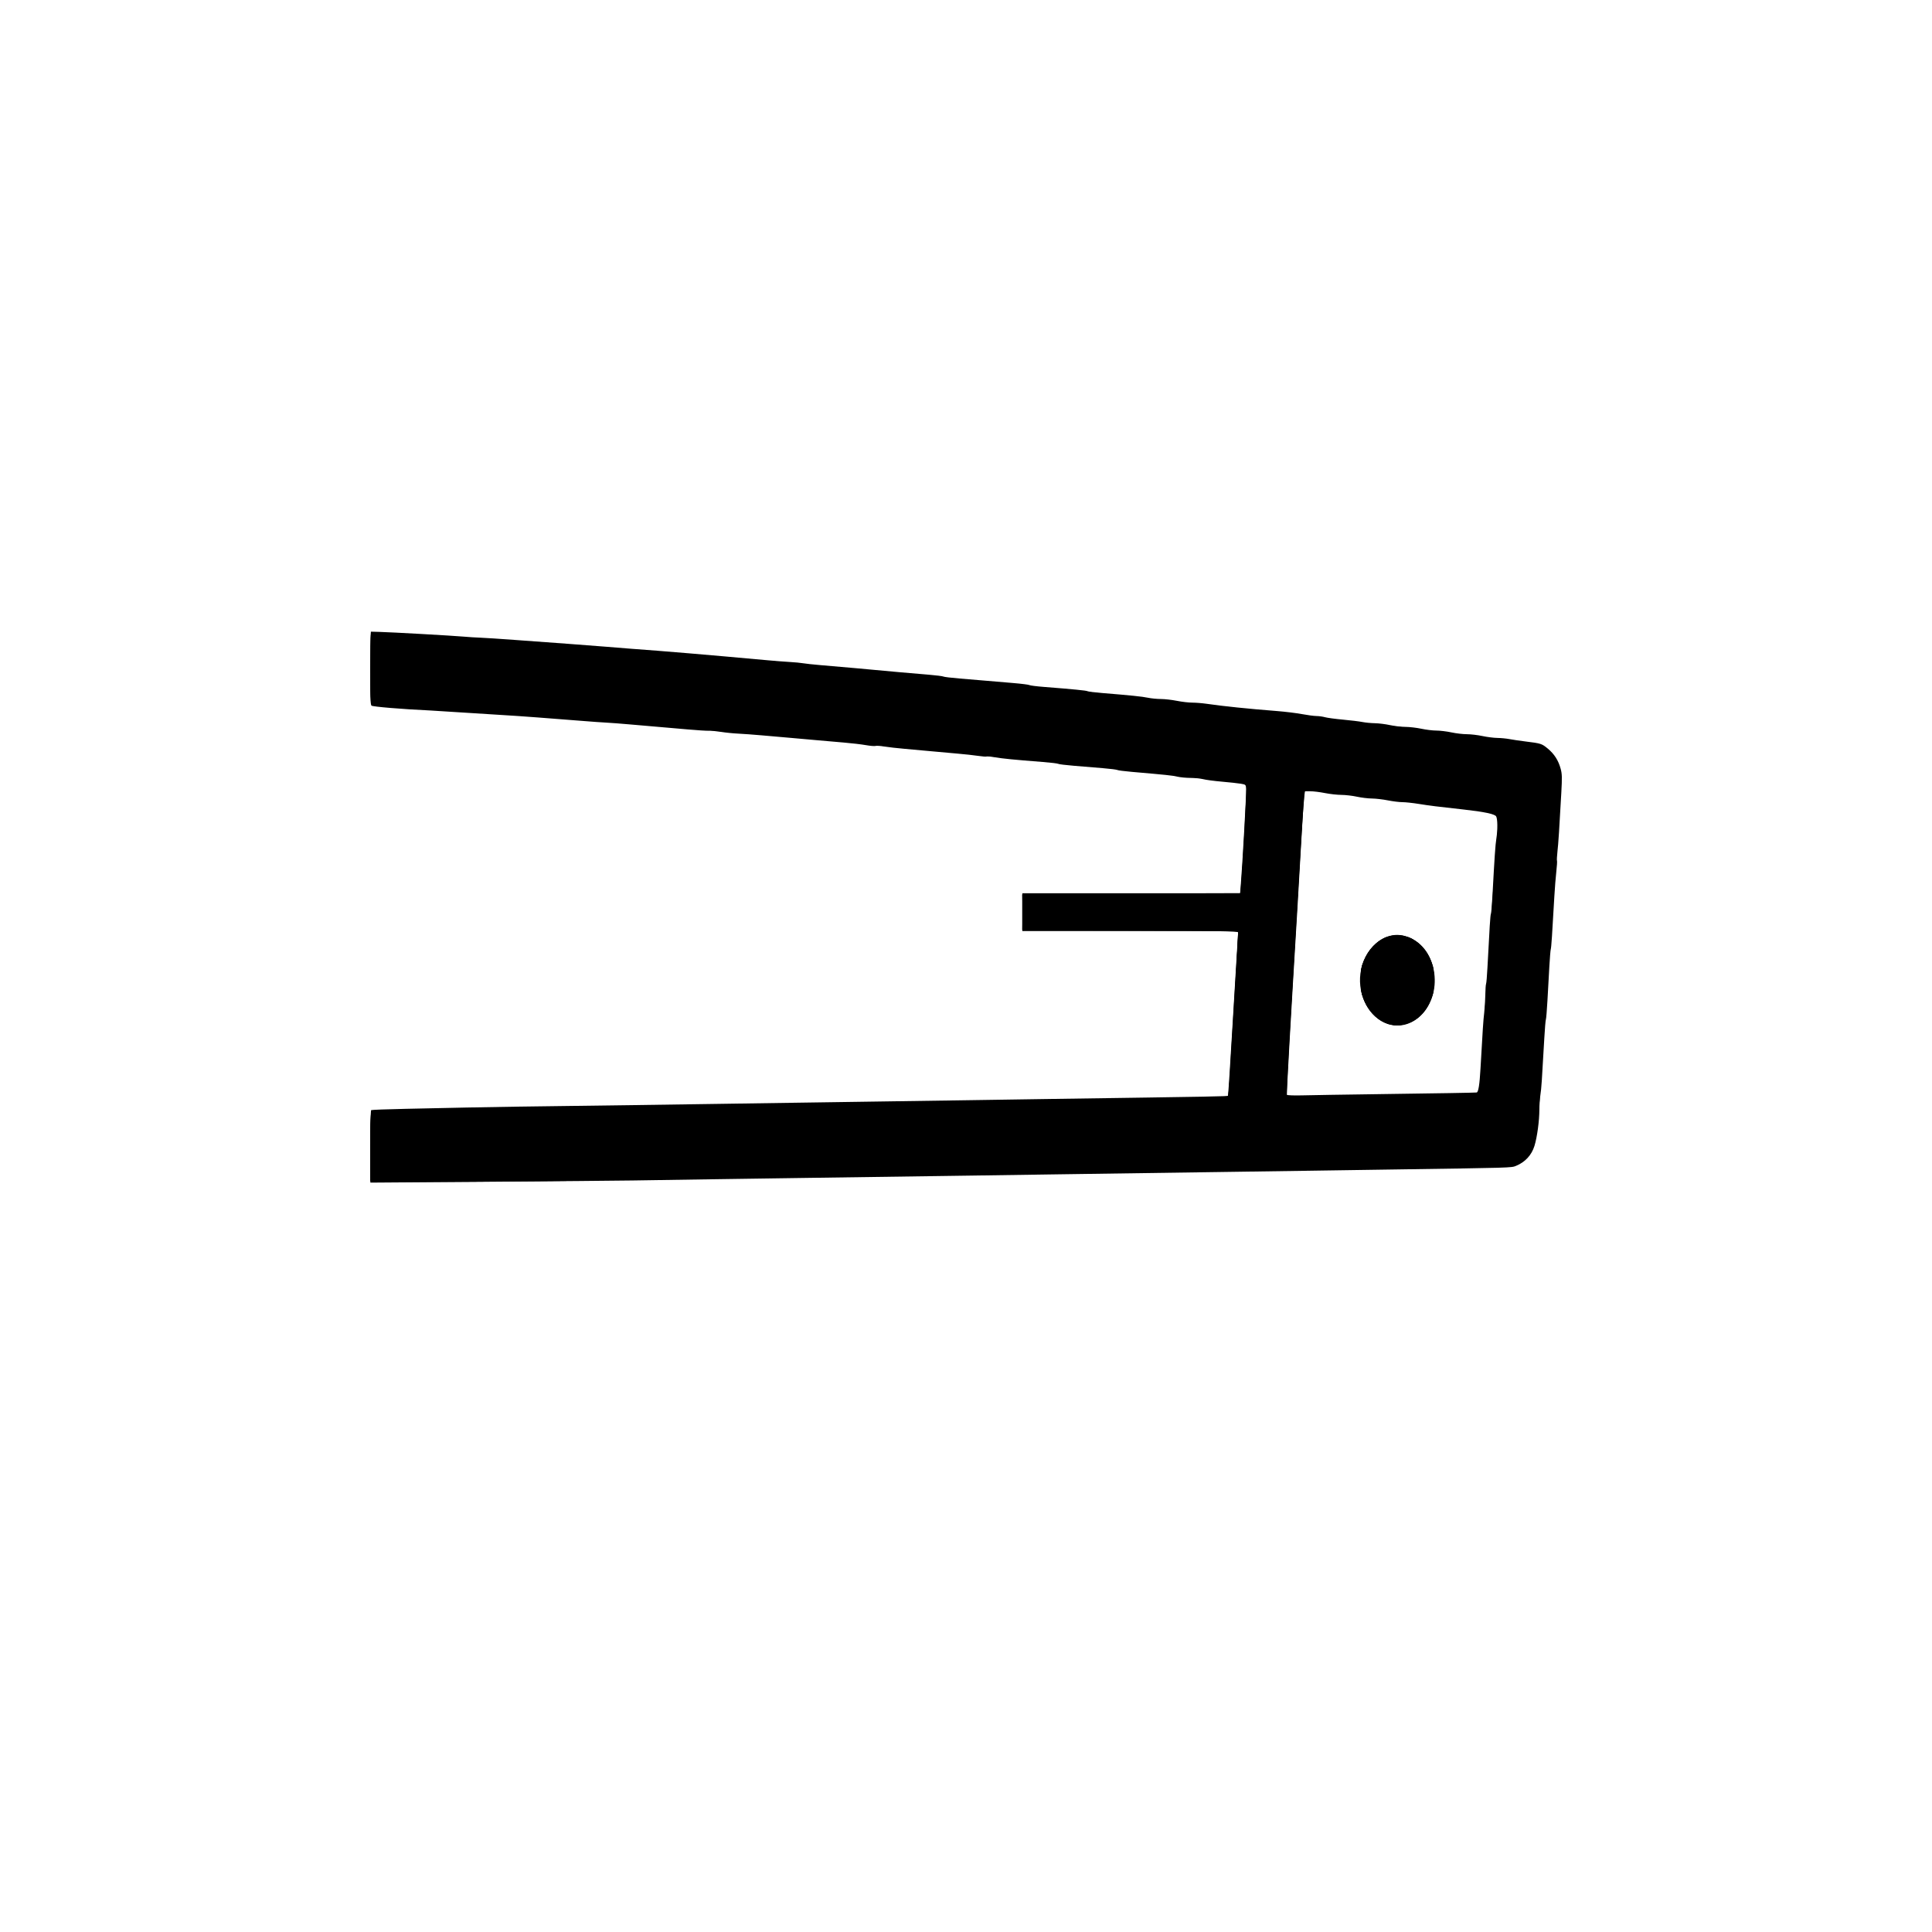 <?xml version="1.0" encoding="UTF-8" standalone="no"?>
<!-- Created with Inkscape (http://www.inkscape.org/) -->

<svg
   version="1.1"
   id="svg73"
   width="3464"
   height="3464"
   viewBox="0 0 3464 3464"
   sodipodi:docname="6000000.svg"
   inkscape:version="1.2.2 (732a01da63, 2022-12-09)"
   xmlns:inkscape="http://www.inkscape.org/namespaces/inkscape"
   xmlns:sodipodi="http://sodipodi.sourceforge.net/DTD/sodipodi-0.dtd"
   xmlns="http://www.w3.org/2000/svg"
   xmlns:svg="http://www.w3.org/2000/svg">
  <defs
     id="defs77" />
  <sodipodi:namedview
     id="namedview75"
     pagecolor="#ffffff"
     bordercolor="#000000"
     borderopacity="0.25"
     inkscape:showpageshadow="2"
     inkscape:pageopacity="0.0"
     inkscape:pagecheckerboard="0"
     inkscape:deskcolor="#d1d1d1"
     showgrid="false"
     inkscape:zoom="0.21911085"
     inkscape:cx="1729.7181"
     inkscape:cy="1732"
     inkscape:window-width="1920"
     inkscape:window-height="986"
     inkscape:window-x="-11"
     inkscape:window-y="-11"
     inkscape:window-maximized="1"
     inkscape:current-layer="g79" />
  <g
     inkscape:groupmode="layer"
     inkscape:label="Image"
     id="g79">
    <g
       id="g191"
       transform="matrix(1.793,0,0,2.177,-1568.268,-1774.974)"
       style="fill:#000000">
      <path
         style="fill:#000000;fill-opacity:1"
         d="m 1245,1759.712 c 0,-16.277 0.356,-29.814 0.791,-30.083 0.435,-0.269 15.848,-0.749 34.25,-1.067 18.402,-0.318 45.834,-0.802 60.959,-1.075 25.926,-0.469 50.985,-0.769 166.5,-1.996 26.4,-0.281 64.2,-0.729 84,-0.996 19.8,-0.268 56.25,-0.712 81,-0.989 59.325,-0.662 122.576,-1.424 167,-2.013 19.8,-0.262 54.9,-0.701 78,-0.975 180.118,-2.139 184.521,-2.205 185.108,-2.792 0.272,-0.272 2.469,-28.334 4.883,-62.36 2.414,-34.026 4.634,-64.453 4.934,-67.616 l 0.545,-5.75 H 2004.985 1897 v -15.5 -15.5 h 108.883 108.883 l 0.615,-6.25 c 1.623,-16.488 5.7,-76.226 5.427,-79.519 -0.303,-3.66 -0.403,-3.744 -5.309,-4.43 -2.75,-0.384 -11.36,-1.158 -19.133,-1.719 -7.773,-0.561 -16.098,-1.473 -18.5,-2.027 -2.402,-0.554 -8.018,-1.018 -12.48,-1.031 -4.462,-0.013 -10.537,-0.49 -13.5,-1.06 -5.029,-0.967 -10.103,-1.406 -45.432,-3.933 -7.45,-0.533 -13.964,-1.228 -14.477,-1.544 -0.512,-0.317 -7.129,-0.999 -14.705,-1.516 -7.575,-0.517 -20.446,-1.393 -28.602,-1.945 -8.156,-0.552 -15.264,-1.273 -15.795,-1.602 -0.532,-0.329 -7.359,-1.011 -15.172,-1.516 -30.065,-1.944 -40.47,-2.787 -47.962,-3.882 -4.267,-0.624 -8.096,-0.925 -8.51,-0.669 -0.414,0.256 -4.123,0.04 -8.242,-0.478 -4.12,-0.519 -13.565,-1.371 -20.99,-1.893 -7.425,-0.522 -19.125,-1.392 -26,-1.933 -6.875,-0.541 -18.8,-1.433 -26.5,-1.982 -7.7,-0.549 -17.041,-1.421 -20.759,-1.938 -3.717,-0.517 -7.583,-0.724 -8.592,-0.461 -1.008,0.264 -5.392,-0.041 -9.741,-0.677 -4.35,-0.636 -14.208,-1.587 -21.908,-2.114 -7.7,-0.527 -19.85,-1.4 -27,-1.94 -7.15,-0.54 -19.075,-1.412 -26.5,-1.938 -7.425,-0.526 -20.25,-1.449 -28.5,-2.051 -8.25,-0.602 -18.994,-1.249 -23.874,-1.438 -4.881,-0.189 -12.531,-0.827 -17,-1.419 -4.469,-0.592 -9.926,-1.01 -12.126,-0.928 -2.2,0.082 -11.65,-0.413 -21,-1.1 -9.35,-0.687 -22.4,-1.617 -29,-2.067 -6.6,-0.45 -19.425,-1.362 -28.5,-2.026 -9.075,-0.664 -19.875,-1.344 -24,-1.51 -4.125,-0.166 -14.7,-0.786 -23.5,-1.378 -26.978,-1.815 -68.641,-4.363 -75.5,-4.619 -3.575,-0.133 -20.675,-1.024 -38,-1.98 -17.325,-0.956 -34.875,-1.866 -39,-2.022 -27.881,-1.056 -58.054,-3.118 -58.966,-4.03 -0.717,-0.718 -0.978,-10.824 -0.799,-30.979 l 0.265,-29.914 8.5,0.192 c 12.458,0.281 72.942,3.077 84,3.883 5.225,0.381 12.875,0.78 17,0.887 4.125,0.107 20.1,0.967 35.5,1.91 15.4,0.943 38.8,2.352 52,3.13 13.2,0.779 30.75,1.889 39,2.467 8.25,0.578 18.6,1.266 23,1.527 34.114,2.027 78.987,5.143 136.5,9.477 7.975,0.601 18.55,1.279 23.5,1.507 4.95,0.228 10.8,0.686 13,1.02 2.2,0.333 10.075,1.036 17.5,1.561 34.41,2.435 40.382,2.87 53.5,3.893 17.051,1.331 34.17,2.578 53.785,3.919 8.132,0.556 15.213,1.275 15.735,1.598 0.522,0.323 7.819,1.052 16.215,1.621 8.396,0.569 20.44,1.4 26.765,1.847 6.325,0.447 18.369,1.287 26.765,1.866 8.396,0.58 15.735,1.344 16.308,1.698 0.574,0.354 7.204,1.041 14.735,1.525 28.766,1.85 42.427,2.957 43.319,3.508 0.509,0.315 7.101,0.989 14.649,1.499 29.076,1.964 39.935,2.885 45.724,3.88 3.3,0.567 9.15,1.042 13,1.054 3.85,0.013 11.05,0.689 16,1.502 4.95,0.813 11.902,1.48 15.448,1.482 3.546,0 10.072,0.439 14.5,0.972 16.675,2.004 41.381,4.102 70.052,5.949 8.25,0.531 19.5,1.665 25,2.519 5.5,0.854 12.025,1.566 14.5,1.583 2.475,0.017 6.353,0.458 8.618,0.981 2.265,0.523 10.365,1.421 18,1.996 7.635,0.575 16.357,1.453 19.382,1.952 3.025,0.498 8.65,0.948 12.5,0.999 3.85,0.051 10.6,0.743 15,1.538 4.4,0.795 11.375,1.462 15.5,1.482 4.125,0.02 11.325,0.71 16,1.534 4.675,0.824 11.425,1.498 15,1.5 3.575,0 10.325,0.676 15,1.5 4.675,0.824 11.65,1.498 15.5,1.5 3.85,0 10.825,0.676 15.5,1.5 4.675,0.824 11.425,1.531 15,1.572 3.575,0.041 8.975,0.468 12,0.949 3.025,0.481 10.225,1.357 16,1.946 15.661,1.597 16.354,1.778 22.369,5.861 6.537,4.437 10.702,9.815 12.934,16.702 1.382,4.264 1.473,7.034 0.64,19.471 -2.042,30.489 -2.935,41.73 -3.853,48.46 -0.522,3.828 -0.74,7.299 -0.484,7.713 0.256,0.414 -0.046,4.482 -0.672,9.04 -0.625,4.558 -1.507,13.688 -1.959,20.288 -2.134,31.158 -3.031,42.118 -3.562,43.5 -0.317,0.825 -0.973,7.35 -1.458,14.5 -0.485,7.15 -1.332,19.653 -1.882,27.785 -0.55,8.132 -1.262,15.209 -1.582,15.727 -0.32,0.518 -1.012,7.252 -1.537,14.965 -2.461,36.12 -2.941,41.877 -3.914,46.91 -0.573,2.963 -1.049,8.588 -1.059,12.5 -0.022,9.148 -2.242,22.588 -4.901,29.679 -2.844,7.582 -9.269,13.324 -18.367,16.413 -4.813,1.634 -2.715,1.583 -126.215,3.05 -24.75,0.294 -60.525,0.732 -79.5,0.973 -18.975,0.241 -54.975,0.667 -80,0.947 -25.025,0.28 -64.625,0.746 -88,1.035 -23.375,0.289 -63.425,0.76 -89,1.047 -25.575,0.286 -61.8,0.722 -80.5,0.967 -33.985,0.447 -97.524,1.182 -171,1.978 -21.45,0.233 -61.95,0.713 -90,1.067 -28.05,0.354 -63.6,0.802 -79,0.995 -15.4,0.193 -80.763,0.67 -145.25,1.06 l -117.25,0.709 z m 1008,-43.252 c 59.278,-0.65 96.733,-1.169 98.275,-1.363 1.737,-0.218 2.935,-6.33 3.844,-19.597 2.289,-33.425 2.769,-39.38 3.707,-46 0.546,-3.85 1.052,-10.561 1.125,-14.913 0.073,-4.352 0.406,-8.355 0.739,-8.895 0.334,-0.54 0.962,-6.654 1.396,-13.587 2.063,-32.974 2.865,-43.217 3.46,-44.179 0.354,-0.574 1.043,-7.204 1.53,-14.735 2.048,-31.667 2.899,-41.985 3.884,-47.078 1.414,-7.316 1.312,-16.362 -0.209,-18.438 -1.399,-1.91 -12.202,-3.787 -32.25,-5.604 -26.616,-2.411 -34.475,-3.219 -45,-4.625 -6.05,-0.808 -13.475,-1.466 -16.5,-1.462 -3.025,0 -9.55,-0.658 -14.5,-1.471 -4.95,-0.813 -12.15,-1.502 -16,-1.531 -3.85,-0.029 -10.6,-0.703 -15,-1.498 -4.4,-0.795 -11.375,-1.462 -15.5,-1.483 -4.125,-0.02 -11.55,-0.703 -16.5,-1.516 -4.95,-0.813 -11.555,-1.48 -14.678,-1.482 h -5.678 l -0.577,5.25 c -0.318,2.888 -1.702,21.675 -3.076,41.75 -1.374,20.075 -2.962,42.8 -3.53,50.5 -6.422,87.132 -10.861,151.852 -10.461,152.5 0.271,0.439 7.357,0.646 15.746,0.461 8.389,-0.185 42.479,-0.635 75.754,-1 z m 9,-57.888 c -17.84,-4.951 -29.823,-23.344 -26.951,-41.366 3.295,-20.669 23.288,-35.13 43.201,-31.248 16.383,3.194 28.091,15.01 30.656,30.939 4.296,26.674 -20.756,48.932 -46.906,41.675 z"
         id="path205" />
      <path
         style="fill:#000000;fill-opacity:1"
         d="m 1245.75,1788.426 c -0.997,-1.008 -0.941,-55.578 0.059,-57.15 1.151,-1.812 39.655,-2.582 238.191,-4.763 54.49,-0.599 109.119,-1.265 165,-2.012 20.075,-0.268 58.775,-0.72 86,-1.002 27.225,-0.283 65.7,-0.735 85.5,-1.005 19.8,-0.27 54.9,-0.711 78,-0.98 23.1,-0.269 61.575,-0.732 85.5,-1.028 23.925,-0.296 60.317,-0.731 80.871,-0.966 20.554,-0.235 37.592,-0.649 37.862,-0.919 0.498,-0.498 0.931,-6.112 6.254,-81.1 1.64,-23.1 3.259,-45.038 3.598,-48.75 l 0.617,-6.75 h -108.128 -108.127 l 0.276,-15.25 0.276,-15.25 108.689,-0.254 108.689,-0.255 0.532,-4.245 c 1.766,-14.095 6.349,-84.379 5.554,-85.177 -1.155,-1.16 -9.879,-2.354 -25.465,-3.485 -6.6,-0.479 -17.175,-1.39 -23.5,-2.025 -6.325,-0.635 -16.45,-1.579 -22.5,-2.099 -6.05,-0.52 -15.725,-1.424 -21.5,-2.008 -5.775,-0.585 -16.521,-1.476 -23.881,-1.982 -7.36,-0.505 -14.225,-1.186 -15.256,-1.514 -1.031,-0.327 -7.61,-0.997 -14.619,-1.487 -36.138,-2.53 -41.693,-2.977 -43.291,-3.484 -0.954,-0.303 -8.421,-1.021 -16.594,-1.596 -47.292,-3.326 -66.617,-4.859 -68.452,-5.429 -0.876,-0.272 -8.076,-0.959 -16,-1.526 -24.679,-1.767 -39.958,-2.895 -52.406,-3.868 -6.6,-0.516 -18.975,-1.425 -27.5,-2.019 -8.525,-0.595 -16.238,-1.313 -17.141,-1.596 -0.903,-0.283 -8.328,-0.967 -16.5,-1.52 -8.172,-0.552 -20.934,-1.455 -28.359,-2.006 -7.425,-0.551 -18.9,-1.401 -25.5,-1.889 -6.6,-0.488 -20.1,-1.351 -30,-1.917 -9.9,-0.566 -23.85,-1.491 -31,-2.055 -7.15,-0.564 -16.6,-1.277 -21,-1.583 -10.898,-0.759 -33.183,-2.324 -49.5,-3.475 -7.425,-0.524 -24.525,-1.63 -38,-2.457 -13.475,-0.828 -32.15,-1.993 -41.5,-2.591 -9.35,-0.597 -20.15,-1.23 -24,-1.406 -3.85,-0.176 -19.15,-1.056 -34,-1.956 -28.909,-1.752 -86.327,-4.88 -124.273,-6.77 -22.274,-1.109 -23.295,-1.249 -23.781,-3.242 -0.279,-1.145 -0.381,-14.683 -0.227,-30.083 l 0.281,-28 10.5,0.159 c 15.497,0.234 96.292,4.049 112.5,5.311 7.7,0.6 22.55,1.545 33,2.101 24.801,1.319 62.892,3.607 83,4.986 8.8,0.604 19.375,1.253 23.5,1.443 4.125,0.19 14.7,0.848 23.5,1.461 8.8,0.613 22.075,1.538 29.5,2.055 13.762,0.958 29.722,2.092 56.5,4.015 8.25,0.592 18.825,1.24 23.5,1.44 4.675,0.2 12.1,0.802 16.5,1.339 4.4,0.537 10.7,1.03 14,1.096 3.3,0.066 9.54,0.558 13.867,1.093 4.327,0.535 8.16,0.792 8.518,0.571 0.358,-0.221 4.243,0.025 8.633,0.547 4.39,0.522 14.282,1.404 21.982,1.958 18.337,1.321 37.027,2.704 52.5,3.885 6.875,0.525 18.8,1.385 26.5,1.911 7.7,0.526 15.125,1.223 16.5,1.548 1.375,0.325 9.025,1.062 17,1.639 7.975,0.577 19.9,1.454 26.5,1.951 6.6,0.496 18.653,1.356 26.785,1.909 8.132,0.554 15.169,1.244 15.638,1.533 0.775,0.479 10.279,1.275 41.577,3.482 10.087,0.711 15.34,1.207 43.5,4.107 5.225,0.538 11.975,0.983 15,0.988 3.025,0.01 10,0.662 15.5,1.459 5.5,0.797 12.888,1.463 16.418,1.481 3.53,0.017 9.155,0.482 12.5,1.032 6.039,0.994 19.353,2.162 45.933,4.032 7.618,0.536 14.273,1.235 14.789,1.554 0.516,0.319 7.108,0.993 14.649,1.498 7.541,0.505 20.236,1.352 28.211,1.883 7.975,0.53 17.425,1.45 21,2.042 3.575,0.593 10.775,1.474 16,1.958 9.583,0.888 22.132,2.159 40.5,4.102 5.5,0.582 14.725,1.437 20.5,1.901 15.062,1.21 31.681,2.878 45.5,4.568 6.6,0.807 14.7,1.477 18,1.489 3.3,0.012 7.933,0.468 10.295,1.013 2.362,0.545 10.462,1.446 18,2.003 7.538,0.557 15.955,1.423 18.705,1.925 2.75,0.502 7.475,0.934 10.5,0.961 3.025,0.026 10.45,0.704 16.5,1.507 6.05,0.802 14.48,1.878 18.733,2.391 6.329,0.762 8.782,1.611 13.509,4.671 6.195,4.011 11.133,10.385 13.172,17.002 0.96,3.114 0.986,7.543 0.119,20 -0.612,8.8 -1.512,21.85 -2,29 -0.488,7.15 -1.154,14.8 -1.48,17 -0.645,4.346 -2.185,21.994 -3.577,41 -0.483,6.6 -1.344,18.3 -1.912,26 -0.568,7.7 -1.488,16.7 -2.043,20 -0.556,3.3 -1.013,8.454 -1.016,11.454 -0.01,5.212 -0.673,13.436 -3.108,38.296 -1.139,11.633 -2.392,26.851 -3.847,46.75 -2.477,33.877 -4.707,51.999 -7.229,58.767 -3.035,8.144 -10.317,14.72 -19.264,17.398 -3.447,1.032 -23.421,1.492 -100.558,2.319 -29.425,0.315 -68.575,0.78 -87,1.033 -18.425,0.253 -54.875,0.69 -81,0.971 -26.125,0.281 -63.025,0.732 -82,1.001 -18.975,0.269 -56.55,0.723 -83.5,1.009 -26.95,0.286 -68.35,0.756 -92,1.044 -23.65,0.288 -58.525,0.713 -77.5,0.944 -18.975,0.231 -59.925,0.687 -91,1.013 -31.075,0.326 -69.325,0.777 -85,1.001 -15.675,0.224 -53.925,0.693 -85,1.042 -31.075,0.349 -62.575,0.83 -70,1.069 -26.463,0.851 -208.514,1.561 -209.25,0.816 z m 983.25,-70.958 c 86.783,-0.826 122.08,-1.399 123.05,-1.999 1.688,-1.043 2.999,-8.375 4.053,-22.666 0.58,-7.867 1.425,-19.253 1.878,-25.303 0.453,-6.05 1.337,-18.163 1.965,-26.918 0.628,-8.755 1.381,-16.304 1.673,-16.776 0.292,-0.472 0.948,-7.034 1.458,-14.582 0.51,-7.548 1.335,-18.899 1.833,-25.224 0.498,-6.325 1.421,-18.25 2.052,-26.5 0.63,-8.25 1.568,-17.7 2.084,-21 0.516,-3.3 0.941,-8.848 0.945,-12.33 0,-3.482 0.717,-11.78 1.583,-18.441 1.618,-12.436 1.363,-17.706 -0.948,-19.624 -1.718,-1.426 -17.613,-3.402 -61.127,-7.598 -23.462,-2.262 -35.433,-3.513 -48.5,-5.067 -6.875,-0.818 -14.801,-1.476 -17.613,-1.464 -2.812,0.013 -7.537,-0.443 -10.5,-1.013 -2.963,-0.57 -11.236,-1.446 -18.387,-1.947 -7.15,-0.501 -17.627,-1.461 -23.282,-2.132 -7.88,-0.935 -10.557,-0.946 -11.458,-0.045 -0.766,0.766 -2.47,19.23 -4.884,52.917 -2.04,28.458 -6.048,84.244 -8.908,123.968 -2.86,39.725 -4.919,72.956 -4.577,73.847 0.513,1.337 1.629,1.516 6.366,1.021 3.159,-0.33 30.719,-0.837 61.244,-1.128 z m 34,-58.778 c -11.427,-3.307 -20.143,-10.492 -24.812,-20.454 -2.356,-5.027 -2.688,-6.971 -2.688,-15.736 2e-4,-8.926 0.301,-10.612 2.798,-15.699 7.188,-14.639 24.201,-23.659 39.346,-20.859 17.956,3.319 30.14,16.621 31.146,34.004 1.249,21.572 -13.341,38.184 -34.791,39.613 -3.728,0.248 -8.419,-0.122 -11,-0.869 z"
         id="path203" />
      <path
         style="fill:#000000;fill-opacity:1"
         d="m 1245.014,1761.841 c 0.01,-14.488 0.272,-27.305 0.589,-28.484 0.538,-2.005 1.392,-2.183 13.236,-2.752 19.862,-0.954 114.454,-2.32 283.161,-4.09 27.775,-0.291 65.8,-0.75 84.5,-1.019 18.7,-0.269 55.6,-0.72 82,-1.002 26.4,-0.282 64.65,-0.732 85,-1 20.35,-0.269 56.35,-0.728 80,-1.02 23.65,-0.293 58.525,-0.727 77.5,-0.965 18.975,-0.238 59.7,-0.692 90.5,-1.009 30.8,-0.317 57.238,-0.82 58.751,-1.118 1.776,-0.35 2.909,-1.312 3.198,-2.713 0.395,-1.917 9.595,-130.265 9.564,-133.416 -0.01,-0.985 -22.58,-1.299 -107.762,-1.5 l -107.75,-0.255 -0.277,-14.75 -0.277,-14.75 h 109.008 109.008 l 0.446,-2.25 c 0.722,-3.638 5.973,-75.643 6.035,-82.75 l 0.057,-6.5 -8,-1.201 c -4.4,-0.66 -13.85,-1.65 -21,-2.199 -7.15,-0.549 -17.95,-1.493 -24,-2.098 -6.05,-0.605 -15.95,-1.514 -22,-2.021 -6.05,-0.507 -15.95,-1.422 -22,-2.034 -6.05,-0.612 -16.625,-1.492 -23.5,-1.955 -6.875,-0.463 -13.175,-1.099 -14,-1.412 -0.825,-0.314 -8.25,-1.055 -16.5,-1.649 -31.486,-2.264 -38.523,-2.817 -56,-4.401 -20.32,-1.841 -35.448,-3.059 -56.362,-4.537 -7.899,-0.558 -14.718,-1.235 -15.153,-1.503 -0.435,-0.269 -7.922,-0.965 -16.638,-1.548 -8.716,-0.583 -21.247,-1.484 -27.848,-2.003 -6.6,-0.519 -17.85,-1.386 -25,-1.928 -7.15,-0.541 -18.625,-1.412 -25.5,-1.935 -6.875,-0.523 -19.27,-1.408 -27.545,-1.966 -8.275,-0.558 -15.7,-1.246 -16.5,-1.527 -0.8,-0.281 -6.18,-0.743 -11.955,-1.026 -5.775,-0.283 -16.8,-0.985 -24.5,-1.561 -7.7,-0.576 -20.3,-1.485 -28,-2.022 -7.7,-0.537 -20.3,-1.436 -28,-1.999 -13.405,-0.98 -27.715,-1.99 -56,-3.955 -7.15,-0.496 -24.475,-1.634 -38.5,-2.528 -14.025,-0.894 -31.35,-2.039 -38.5,-2.546 -7.15,-0.507 -24.475,-1.599 -38.5,-2.428 -14.025,-0.829 -36.75,-2.172 -50.5,-2.984 -13.75,-0.812 -47.5,-2.657 -75,-4.099 -70.209,-3.682 -67.919,-3.522 -68.735,-4.793 -0.82,-1.276 -1.059,-54.714 -0.255,-56.812 0.497,-1.298 11.93,-0.987 61.489,1.674 4.675,0.251 26.5,1.397 48.5,2.546 45.139,2.358 81.34,4.439 102,5.863 7.7,0.531 25.7,1.692 40,2.58 14.3,0.888 31.625,2.018 38.5,2.511 6.875,0.492 23.75,1.599 37.5,2.459 24.193,1.513 34.809,2.25 65.5,4.544 7.975,0.596 20.575,1.513 28,2.037 7.425,0.524 19.125,1.383 26,1.91 6.875,0.526 19.186,1.412 27.359,1.968 8.172,0.556 15.597,1.244 16.5,1.528 0.903,0.284 8.391,0.996 16.641,1.582 8.25,0.585 20.625,1.491 27.5,2.012 16.241,1.231 34.845,2.596 53.362,3.916 8.174,0.583 15.218,1.279 15.653,1.548 0.435,0.269 7.922,0.979 16.638,1.579 37.489,2.58 65.128,4.865 71.847,5.938 3.3,0.527 8.925,0.965 12.5,0.974 3.575,0.01 9.2,0.448 12.5,0.978 5.837,0.936 18.986,2.076 46.381,4.021 7.36,0.522 14.225,1.218 15.256,1.545 1.031,0.327 7.61,1 14.619,1.496 24.169,1.708 38.764,2.983 45.435,3.97 3.68,0.545 9.305,0.994 12.5,0.998 3.195,0 8.733,0.487 12.308,1.073 6.222,1.02 14.976,1.745 47,3.893 7.975,0.535 17.2,1.452 20.5,2.039 3.3,0.587 10.725,1.49 16.5,2.007 5.775,0.517 17.475,1.619 26,2.448 8.525,0.829 22.25,2.159 30.5,2.955 8.25,0.796 19.725,1.922 25.5,2.502 5.775,0.58 17.475,1.737 26,2.57 8.525,0.834 19.775,2.001 25,2.595 5.225,0.594 14.675,1.48 21,1.969 6.325,0.489 14.2,1.349 17.5,1.909 3.3,0.56 8.025,1.019 10.5,1.019 4.699,0 25.661,2.412 34.799,4.003 10.896,1.898 19.783,9.737 23.251,20.508 1.448,4.499 1.382,16.413 -0.168,30 -0.565,4.95 -1.424,14.4 -1.909,21 -0.485,6.6 -1.315,17.85 -1.844,25 -0.932,12.596 -2.142,25.798 -4.171,45.5 -0.538,5.225 -0.977,12.2 -0.976,15.5 0,3.3 -0.449,8.781 -1.001,12.18 -0.552,3.399 -1.47,12.399 -2.042,20 -2.239,29.782 -2.814,37.304 -3.842,50.32 -0.587,7.425 -1.335,15.046 -1.663,16.937 -0.564,3.252 -1.061,9.505 -3.387,42.563 -1.567,22.264 -4.535,32.964 -10.706,38.591 -8.022,7.314 -13.678,8.708 -35.842,8.834 -9.35,0.053 -33.65,0.309 -54,0.57 -78.007,0.998 -120.642,1.514 -166.5,2.015 -26.125,0.286 -65.5,0.751 -87.5,1.033 -76.963,0.988 -110.392,1.39 -160.5,1.93 -27.775,0.299 -67.15,0.764 -87.5,1.033 -20.35,0.269 -57.7,0.719 -83,1.002 -25.3,0.282 -64.9,0.724 -88,0.981 -70.805,0.788 -134.906,1.659 -158,2.148 -12.1,0.256 -70.263,0.709 -129.25,1.006 l -107.25,0.54 0.014,-26.341 z M 2296.5,1717.44 c 42.724,-0.46 55.295,-0.878 56.322,-1.874 1.81,-1.755 3.929,-19.54 6.201,-52.066 1.844,-26.393 3.06,-41.111 3.519,-42.594 0.271,-0.876 0.967,-8.076 1.545,-16 1.884,-25.794 2.719,-36.118 4.405,-54.406 1.798,-19.51 3.182,-37.23 4.142,-53.056 0.491,-8.095 0.325,-10.341 -0.854,-11.52 -1.487,-1.487 -13.635,-3.176 -45.781,-6.364 -8.525,-0.846 -20,-2.007 -25.5,-2.581 -5.5,-0.574 -14.5,-1.477 -20,-2.008 -5.5,-0.531 -14.008,-1.463 -18.907,-2.073 -4.899,-0.61 -13.674,-1.471 -19.5,-1.914 -15.054,-1.145 -33.255,-2.852 -42.645,-4 -4.428,-0.541 -10.821,-0.984 -14.205,-0.984 h -6.153 l -0.554,3.25 c -0.522,3.062 -1.789,20.141 -6.512,87.75 -1.095,15.675 -4.024,56.388 -6.508,90.473 -2.484,34.085 -4.517,64.152 -4.517,66.815 v 4.843 l 40.25,-0.549 c 22.137,-0.302 65,-0.816 95.25,-1.141 z m -33,-58.849 c -11.027,-2.732 -20.189,-10.145 -25.16,-20.353 -2.485,-5.104 -2.795,-6.843 -2.808,-15.738 -0.013,-9.001 0.266,-10.549 2.793,-15.5 4.993,-9.783 14.07,-17.49 23.54,-19.988 6.949,-1.833 17.043,-1.393 23.504,1.024 7.489,2.802 16.291,10.937 20.161,18.636 2.65,5.271 2.932,6.784 2.95,15.828 0.018,8.878 -0.285,10.62 -2.696,15.53 -5.5,11.198 -14.625,18.359 -26.583,20.861 -6.468,1.353 -9.242,1.3 -15.701,-0.3 z"
         id="path201" />
      <path
         style="fill:#000000;fill-opacity:1"
         d="m 1245,1763.125 c 0,-26.833 0.362,-30.815 2.869,-31.533 0.897,-0.257 16.931,-0.726 35.631,-1.042 92.448,-1.564 94.721,-1.594 231,-3.06 24.75,-0.266 61.65,-0.709 82,-0.984 20.35,-0.275 58.6,-0.733 85,-1.018 54.315,-0.586 105.234,-1.205 161.5,-1.964 21.175,-0.285 58.075,-0.743 82,-1.016 23.925,-0.273 64.2,-0.779 89.5,-1.124 25.3,-0.345 54.325,-0.726 64.5,-0.847 24.298,-0.289 23.779,-0.24 24.372,-2.287 0.946,-3.264 9.912,-134.066 9.299,-135.663 -0.551,-1.435 -10.865,-1.587 -108.14,-1.587 H 1897 v -14.496 -14.496 l 109.25,-0.254 109.25,-0.254 3.177,-40.5 c 3.648,-46.505 3.826,-50.922 2.073,-51.413 -2.487,-0.696 -21.506,-2.805 -32.75,-3.632 -6.325,-0.465 -19.15,-1.56 -28.5,-2.433 -9.35,-0.873 -22.44,-2.014 -29.089,-2.536 -6.649,-0.522 -15.199,-1.398 -19,-1.948 -3.801,-0.549 -9.641,-1.008 -12.978,-1.019 -3.337,-0.011 -8.511,-0.437 -11.5,-0.948 -2.989,-0.51 -10.822,-1.221 -17.407,-1.579 -6.585,-0.358 -12.307,-0.857 -12.715,-1.109 -0.408,-0.252 -7.395,-0.922 -15.527,-1.489 -39.723,-2.771 -55.699,-4.107 -70.837,-5.927 -4.428,-0.532 -10.504,-0.963 -13.5,-0.958 -2.997,0.01 -9.723,-0.438 -14.948,-0.986 -12.903,-1.352 -31.925,-3.026 -47,-4.136 -13.094,-0.964 -31.271,-2.336 -51.5,-3.887 -21.945,-1.683 -39.849,-3.027 -54,-4.054 -7.7,-0.559 -19.85,-1.44 -27,-1.958 -7.15,-0.518 -19.3,-1.413 -27,-1.989 -7.7,-0.575 -20.3,-1.487 -28,-2.026 -7.7,-0.539 -20.075,-1.411 -27.5,-1.936 -37.525,-2.657 -46.06,-3.236 -52.5,-3.562 -3.85,-0.195 -13.75,-0.816 -22,-1.38 -28.276,-1.933 -48.005,-3.193 -55.5,-3.546 -4.125,-0.194 -19.425,-1.079 -34,-1.966 -42.257,-2.572 -79.844,-4.74 -88.5,-5.103 -4.4,-0.185 -21.725,-1.114 -38.5,-2.065 -16.775,-0.951 -32.825,-1.653 -35.666,-1.559 -8.561,0.282 -8.337,1.083 -8.319,-29.677 0.01,-14.673 0.346,-27.181 0.75,-27.795 0.538,-0.817 11.595,-0.581 41.235,0.879 22.275,1.097 43.875,2.125 48,2.283 14.874,0.571 140.403,8.016 176,10.437 7.425,0.505 24.75,1.624 38.5,2.487 28.148,1.766 51.762,3.42 93.5,6.548 7.425,0.556 19.8,1.472 27.5,2.035 35.411,2.589 37.502,2.744 79.5,5.888 7.425,0.556 14.899,1.255 16.608,1.553 1.709,0.298 9.584,1.004 17.5,1.569 7.916,0.565 20.242,1.472 27.392,2.017 7.15,0.545 18.4,1.403 25,1.906 6.6,0.503 18.75,1.389 27,1.969 8.25,0.58 15.645,1.294 16.433,1.588 0.788,0.294 7.763,0.986 15.5,1.539 29.97,2.142 37.452,2.736 48.567,3.854 6.325,0.637 16.45,1.569 22.5,2.071 6.05,0.503 16.4,1.443 23,2.089 6.6,0.646 16.725,1.505 22.5,1.908 14.027,0.979 33.773,2.83 43,4.032 4.125,0.537 10.2,0.982 13.5,0.989 3.3,0.01 10.5,0.665 16,1.462 5.5,0.797 12.7,1.466 16,1.488 3.3,0.022 8.809,0.495 12.242,1.052 6.567,1.066 22.582,2.374 48.005,3.921 8.386,0.51 15.677,1.194 16.202,1.519 1.044,0.646 24.266,3.042 44.051,4.547 6.875,0.523 13.598,1.213 14.941,1.535 2.652,0.635 27.379,3.006 46.559,4.464 6.6,0.502 13.35,1.18 15,1.506 1.65,0.326 9.75,1.22 18,1.986 26.55,2.465 36.76,3.524 48.5,5.029 6.325,0.811 13.691,1.472 16.37,1.47 2.679,0 11.454,0.941 19.5,2.096 17.178,2.466 23.973,5.344 28.873,12.229 5.509,7.739 6.398,12.439 5.34,28.209 -0.915,13.63 -2.122,27.254 -4.116,46.461 -0.543,5.225 -0.991,12.2 -0.997,15.5 -0.01,3.3 -0.473,9.15 -1.04,13 -0.961,6.533 -1.699,14.989 -3.93,45 -2.534,34.086 -3.059,40.132 -3.982,45.82 -0.552,3.399 -1.002,8.88 -1.001,12.18 0,3.3 -0.442,10.275 -0.984,15.5 -2.568,24.728 -3.646,37.314 -5.912,69.011 -0.998,13.959 -3.06,25.064 -5.53,29.779 -1.797,3.431 -7.192,8.535 -11.091,10.494 -6.523,3.277 -11.575,3.662 -55,4.196 -24.2,0.297 -60.65,0.756 -81,1.02 -65.794,0.853 -117.955,1.479 -167,2.004 -26.4,0.282 -63.525,0.735 -82.5,1.006 -18.975,0.271 -54.975,0.715 -80,0.988 -25.025,0.273 -63.725,0.717 -86,0.987 -41.204,0.5 -100.738,1.177 -179,2.035 -23.925,0.262 -59.475,0.693 -79,0.957 -19.525,0.264 -59.575,0.739 -89,1.054 -29.425,0.316 -58.45,0.997 -64.5,1.513 -6.05,0.516 -50.712,0.943 -99.25,0.947 l -88.25,0.01 v -24.875 z m 1015.5,-44.663 c 73.165,-0.779 91.191,-1.153 92.424,-1.915 1.895,-1.171 3.107,-8.082 4.106,-23.418 0.551,-8.454 1.213,-15.713 1.471,-16.131 0.426,-0.69 1.294,-11.34 3.461,-42.497 0.969,-13.922 2.788,-33.647 4.058,-44 0.54,-4.4 0.977,-10.475 0.971,-13.5 -0.01,-3.025 0.43,-9.775 0.968,-15 1.514,-14.69 3.216,-33.439 4.085,-45 2.447,-32.538 2.438,-29.518 0.094,-31.861 -1.511,-1.511 -3.386,-2.14 -6.389,-2.144 -2.337,0 -6.95,-0.46 -10.25,-1.015 -3.3,-0.555 -11.55,-1.445 -18.333,-1.978 -6.783,-0.532 -16.008,-1.419 -20.5,-1.969 -8.6,-1.054 -20.992,-2.326 -44.167,-4.532 -13.405,-1.276 -23.081,-2.257 -45,-4.565 -9.014,-0.949 -14.81,-1.459 -40.696,-3.582 -7.524,-0.617 -7.708,-0.578 -8.236,1.758 -0.297,1.314 -4.364,56.389 -9.038,122.389 -4.674,66 -8.697,121.43 -8.94,123.177 -0.243,1.748 -0.198,4.107 0.099,5.243 0.529,2.024 0.966,2.057 21.675,1.607 11.624,-0.252 46.785,-0.732 78.135,-1.066 z m 5.371,-59.479 c -11.584,-1.957 -22.501,-10.406 -27.472,-21.26 -2.46,-5.372 -2.85,-7.452 -2.851,-15.222 0,-8.093 0.322,-9.666 3.208,-15.607 3.65,-7.513 9.491,-13.413 17.404,-17.581 4.872,-2.566 6.261,-2.813 15.84,-2.813 9.624,0 10.982,0.244 16.278,2.926 7.131,3.611 14.005,10.807 17.537,18.356 2.33,4.981 2.668,6.943 2.62,15.218 -0.05,8.592 -0.35,10.073 -3.14,15.5 -5.847,11.374 -15.407,18.501 -27.433,20.453 -3.499,0.568 -6.587,0.983 -6.862,0.922 -0.275,-0.061 -2.583,-0.462 -5.129,-0.892 z"
         id="path199" />
      <path
         style="fill:#000000;fill-opacity:1"
         d="m 1245.667,1787.333 c -0.844,-0.844 -0.862,-42.062 -0.022,-49.059 0.427,-3.557 1.143,-5.382 2.241,-5.714 0.887,-0.268 12.864,-0.725 26.614,-1.014 74.014,-1.556 74.882,-1.568 216,-3.051 28.6,-0.301 67.75,-0.755 87,-1.01 48.14,-0.638 107.631,-1.354 167,-2.01 27.5,-0.304 63.05,-0.746 79,-0.981 30.061,-0.445 83.182,-1.107 161.5,-2.014 107.226,-1.242 116.404,-1.455 117.651,-2.738 1.166,-1.2 11.57,-136.236 10.632,-137.992 -0.22,-0.412 -48.974,-0.75 -108.342,-0.75 h -107.941 v -14.5 -14.5 h 109.031 c 86.322,0 109.124,-0.26 109.475,-1.25 0.244,-0.688 1.371,-13.85 2.503,-29.25 1.132,-15.4 2.681,-34.933 3.44,-43.407 0.797,-8.886 1.026,-16.342 0.541,-17.617 -0.741,-1.948 -1.769,-2.275 -8.666,-2.753 -4.304,-0.299 -12.775,-1.055 -18.825,-1.681 -6.05,-0.626 -15.95,-1.553 -22,-2.061 -6.05,-0.507 -15.725,-1.412 -21.5,-2.01 -5.775,-0.598 -16.35,-1.492 -23.5,-1.987 -7.15,-0.495 -15.7,-1.366 -19,-1.936 -3.3,-0.57 -8.475,-1.035 -11.5,-1.033 -3.025,0 -9.775,-0.436 -15,-0.974 -30.529,-3.144 -34.148,-3.45 -70.5,-5.969 -7.15,-0.495 -14.35,-1.17 -16,-1.499 -1.65,-0.329 -9.3,-1.069 -17,-1.644 -7.7,-0.575 -19.625,-1.477 -26.5,-2.005 -6.875,-0.527 -18.125,-1.369 -25,-1.871 -22.697,-1.656 -38.443,-2.988 -42.5,-3.595 -2.2,-0.329 -10.3,-1.036 -18,-1.571 -7.7,-0.535 -19.4,-1.387 -26,-1.895 -6.6,-0.508 -18.525,-1.404 -26.5,-1.992 -19.595,-1.445 -38.94,-2.878 -54,-4.001 -39.153,-2.919 -96.772,-6.899 -108,-7.459 -6.125,-0.306 -24.212,-1.549 -51.5,-3.54 -19.793,-1.444 -85.06,-5.327 -142,-8.449 -44.748,-2.453 -45.46,-2.493 -54.5,-3.025 -4.675,-0.275 -19.525,-1.017 -33,-1.648 -13.475,-0.631 -24.725,-1.349 -25,-1.595 -0.678,-0.607 -0.641,-54.972 0.038,-55.653 0.964,-0.966 137.095,5.733 192.462,9.471 8.8,0.594 19.15,1.228 23,1.408 6.591,0.308 17.734,1.037 54.5,3.563 8.525,0.586 18.65,1.221 22.5,1.413 3.85,0.191 14.425,0.865 23.5,1.498 9.075,0.633 22.35,1.551 29.5,2.041 7.15,0.49 19.525,1.377 27.5,1.972 7.975,0.595 20.125,1.497 27,2.004 6.875,0.507 19.025,1.407 27,2 7.975,0.593 20.125,1.493 27,2 29.825,2.201 42.237,3.125 53.5,3.98 6.6,0.501 18.3,1.381 26,1.954 7.7,0.574 15.125,1.281 16.5,1.572 1.375,0.291 9.025,0.993 17,1.56 7.975,0.567 19.9,1.439 26.5,1.938 6.6,0.499 18.54,1.354 26.532,1.899 7.993,0.545 15.193,1.238 16,1.539 1.331,0.496 9.425,1.162 42.468,3.491 10.087,0.711 15.34,1.207 43.5,4.107 5.225,0.538 12.251,0.974 15.614,0.969 3.362,-0.01 8.537,0.456 11.5,1.026 2.963,0.57 11.236,1.46 18.387,1.98 32.062,2.329 39.91,3.008 45.758,3.957 3.433,0.557 9.167,1.024 12.742,1.038 3.575,0.014 10.775,0.684 16,1.49 5.225,0.805 12.2,1.476 15.5,1.49 3.3,0.014 8.7,0.457 12,0.984 5.845,0.934 21.048,2.197 48.5,4.031 7.425,0.496 15.072,1.373 16.993,1.949 1.921,0.576 6.421,1.05 10,1.053 3.579,0 10.967,0.678 16.419,1.5 5.452,0.822 11.977,1.484 14.5,1.471 2.523,-0.013 10.212,0.647 17.087,1.465 18.145,2.16 31.817,3.519 46,4.571 6.875,0.51 14.924,1.391 17.887,1.957 2.963,0.566 8.138,1.032 11.5,1.036 3.362,0 10.525,0.671 15.917,1.484 5.392,0.813 14.167,1.744 19.5,2.069 5.333,0.325 11.994,1.026 14.803,1.557 2.808,0.531 10.908,1.389 18,1.906 17.059,1.243 30.328,3.413 35.877,5.868 5.92,2.619 11.04,8.298 13.595,15.082 1.856,4.929 1.996,6.813 1.407,19 -0.36,7.441 -1.069,16.307 -1.576,19.702 -0.955,6.396 -1.698,15.651 -5.85,72.826 -0.599,8.25 -1.338,15.79 -1.643,16.756 -0.524,1.661 -1.11,9.046 -3.374,42.529 -0.531,7.857 -1.206,14.674 -1.5,15.149 -0.499,0.807 -1.29,10.543 -3.478,42.764 -0.493,7.259 -1.148,14.009 -1.457,15 -0.546,1.753 -1.815,17.374 -3.559,43.801 -1.332,20.183 -4.618,27.936 -14.526,34.27 -7.597,4.857 -1.127,4.52 -109.021,5.678 -33,0.354 -72.6,0.83 -88,1.058 -15.4,0.228 -49.15,0.657 -75,0.954 -25.85,0.297 -66.35,0.774 -90,1.061 -23.65,0.287 -62.35,0.74 -86,1.008 -23.65,0.268 -59.875,0.701 -80.5,0.963 -82.978,1.055 -123.159,1.514 -179.5,2.048 -32.45,0.308 -70.7,0.74 -85,0.961 -14.3,0.221 -49.175,0.66 -77.5,0.976 -77.143,0.861 -97.453,1.366 -100.43,2.497 -3.02,1.148 -178.764,1.5 -179.904,0.36 z M 2232.5,1719.472 c 103.704,-0.976 119.795,-1.338 121.189,-2.732 1.855,-1.855 3.296,-10.398 4.342,-25.74 0.506,-7.425 1.633,-21.15 2.504,-30.5 0.871,-9.35 1.98,-22.4 2.464,-29 2.089,-28.459 3.009,-39.155 3.572,-41.5 0.33,-1.375 1.03,-8.8 1.557,-16.5 2.328,-34.047 3.195,-44.397 5.905,-70.5 1.454,-13.997 1.313,-15.745 -1.487,-18.546 -2.04,-2.04 -3.433,-2.455 -8.25,-2.458 -3.188,0 -9.845,-0.669 -14.796,-1.482 -4.95,-0.813 -11.7,-1.488 -15,-1.5 -3.3,-0.012 -10.05,-0.687 -15,-1.5 -4.95,-0.813 -11.7,-1.496 -15,-1.516 -3.3,-0.021 -8.925,-0.486 -12.5,-1.033 -5.941,-0.91 -17.362,-2.098 -47.5,-4.943 -6.05,-0.571 -14.825,-1.476 -19.5,-2.011 -4.675,-0.535 -12.775,-1.237 -18,-1.56 -5.225,-0.323 -11.945,-1.007 -14.934,-1.519 -9.398,-1.611 -12.95,-1.265 -13.557,1.319 -0.291,1.238 -3.461,43.2 -7.045,93.25 -3.584,50.05 -7.62,106.287 -8.97,124.97 -1.35,18.684 -2.126,34.283 -1.724,34.665 1.206,1.149 5.456,1.673 10.23,1.261 2.475,-0.213 30.15,-0.63 61.5,-0.925 z m 27.824,-61.911 c -9.198,-2.876 -17.697,-10.726 -22.068,-20.382 -3.503,-7.738 -3.668,-19.998 -0.383,-28.38 3.111,-7.938 9.771,-15.006 17.921,-19.018 6.12,-3.013 7.443,-3.281 16.206,-3.281 8.763,0 10.086,0.268 16.206,3.281 13.261,6.528 20.046,17.74 20.16,33.313 0.057,7.737 -0.26,9.25 -3.175,15.172 -4.062,8.252 -12.02,15.779 -19.731,18.664 -6.449,2.413 -18.471,2.715 -25.135,0.631 z"
         id="path197" />
      <path
         style="fill:#000000;fill-opacity:1"
         d="m 1246,1761.067 c 0,-24.823 0.138,-26.976 1.759,-27.491 2.635,-0.836 40.767,-1.743 128.241,-3.049 29.141,-0.435 61.639,-0.795 185,-2.05 25.575,-0.26 58.425,-0.687 73,-0.948 14.575,-0.261 52.6,-0.718 84.5,-1.017 31.9,-0.298 71.95,-0.757 89,-1.021 46.896,-0.723 155.876,-2.089 240.5,-3.014 39.94,-0.436 53.812,-0.892 54.731,-1.798 0.847,-0.835 2.765,-22.583 6.146,-69.697 2.703,-37.666 4.71,-68.821 4.46,-69.233 -0.25,-0.412 -49.028,-0.75 -108.395,-0.75 H 1897 v -14.5 -14.5 h 109.415 109.415 l 0.617,-7.25 c 0.339,-3.987 1.502,-18.95 2.583,-33.25 1.081,-14.3 2.51,-31.541 3.174,-38.314 0.855,-8.719 0.898,-12.806 0.147,-14 -0.83,-1.32 -3.212,-1.819 -10.975,-2.296 -5.454,-0.335 -10.86,-0.909 -12.014,-1.276 -1.154,-0.366 -8.345,-1.115 -15.98,-1.663 -34.411,-2.472 -39.233,-2.889 -44.881,-3.884 -3.3,-0.581 -9.201,-1.059 -13.114,-1.062 -3.912,0 -9.537,-0.472 -12.5,-1.041 -5.11,-0.982 -14.663,-1.798 -46.16,-3.939 -7.575,-0.515 -14.162,-1.177 -14.638,-1.471 -0.475,-0.294 -7.552,-1.008 -15.727,-1.587 -34.754,-2.462 -41.214,-2.986 -47.741,-3.872 -3.784,-0.514 -7.45,-0.715 -8.147,-0.447 -0.697,0.268 -4.802,-0.028 -9.121,-0.657 -4.319,-0.629 -13.928,-1.582 -21.353,-2.117 -7.425,-0.535 -18.9,-1.374 -25.5,-1.863 -6.6,-0.489 -18.834,-1.323 -27.187,-1.852 -8.353,-0.529 -15.625,-1.233 -16.16,-1.564 -0.535,-0.331 -7.876,-1.07 -16.313,-1.642 -8.437,-0.572 -20.965,-1.481 -27.84,-2.018 -11.944,-0.934 -23.817,-1.817 -52.5,-3.903 -7.15,-0.52 -19.525,-1.434 -27.5,-2.031 -7.975,-0.597 -20.35,-1.495 -27.5,-1.996 -7.15,-0.5 -19.975,-1.441 -28.5,-2.091 -8.525,-0.649 -18.65,-1.298 -22.5,-1.442 -3.85,-0.144 -14.65,-0.8 -24,-1.458 -9.35,-0.658 -22.4,-1.565 -29,-2.015 -6.6,-0.45 -19.425,-1.382 -28.5,-2.072 -9.075,-0.689 -19.65,-1.342 -23.5,-1.451 -3.85,-0.109 -15.1,-0.777 -25,-1.486 -9.9,-0.709 -21.15,-1.403 -25,-1.543 -3.85,-0.14 -15.325,-0.829 -25.5,-1.531 -10.175,-0.702 -21.65,-1.365 -25.5,-1.474 -3.85,-0.109 -20.725,-0.978 -37.5,-1.932 -16.775,-0.954 -33.875,-1.847 -38,-1.984 -4.125,-0.137 -14.925,-0.746 -24,-1.351 -9.075,-0.606 -18.87,-1.118 -21.766,-1.138 l -5.266,-0.036 0.266,-27.75 c 0.26,-27.105 0.312,-27.743 2.266,-27.461 1.1,0.159 6.95,0.471 13,0.693 6.05,0.222 29.675,1.386 52.5,2.586 22.825,1.2 44.875,2.276 49,2.392 4.125,0.116 19.875,0.966 35,1.89 57.794,3.53 77.924,4.786 90.5,5.646 7.15,0.489 24.7,1.61 39,2.491 14.3,0.881 31.85,2.024 39,2.54 7.15,0.516 19.3,1.388 27,1.938 7.7,0.55 20.075,1.45 27.5,2 7.425,0.55 20.025,1.475 28,2.056 26.729,1.946 39.41,2.883 53.25,3.934 7.562,0.574 19.938,1.514 27.5,2.088 7.562,0.574 19.375,1.45 26.25,1.947 6.875,0.496 18.8,1.36 26.5,1.918 7.7,0.559 17.15,1.453 21,1.987 3.85,0.534 10.287,0.99 14.306,1.013 4.018,0.023 7.751,0.317 8.295,0.653 0.544,0.336 7.607,1.052 15.694,1.59 30.7,2.043 39.026,2.674 49.705,3.765 25.647,2.622 31.316,3.093 37.114,3.088 3.362,0 8.537,0.46 11.5,1.03 5.11,0.982 14.663,1.798 46.16,3.939 7.575,0.515 14.187,1.192 14.693,1.505 0.506,0.313 7.358,1.025 15.227,1.583 32.584,2.311 39.591,2.913 45.307,3.895 3.3,0.567 9.15,1.042 13,1.054 3.85,0.013 11.05,0.689 16,1.502 4.95,0.813 11.925,1.483 15.5,1.488 3.575,0.01 9.2,0.464 12.5,1.02 5.707,0.961 17.239,1.916 47.5,3.934 7.425,0.495 15.072,1.383 16.993,1.972 1.921,0.589 6.646,1.073 10.5,1.075 3.854,0 11.057,0.669 16.007,1.482 4.95,0.813 11.925,1.495 15.5,1.514 3.575,0.019 10.775,0.694 16,1.5 5.225,0.805 12.2,1.474 15.5,1.486 3.3,0.012 10.05,0.687 15,1.5 4.95,0.813 11.925,1.488 15.5,1.5 3.575,0.012 10.55,0.687 15.5,1.5 4.95,0.813 11.591,1.487 14.757,1.496 3.166,0.01 10.167,0.68 15.558,1.49 5.391,0.81 15.626,1.952 22.744,2.538 7.118,0.586 15.192,1.472 17.942,1.968 2.75,0.496 7.925,0.932 11.5,0.968 9.175,0.092 27.722,3.396 33.567,5.978 10.12,4.472 16.899,18.011 14.536,29.03 -0.607,2.829 -1.107,8.61 -1.111,12.845 0,4.235 -0.459,10.482 -1.01,13.88 -0.552,3.399 -1.473,12.399 -2.047,20 -2.443,32.353 -2.898,38.561 -3.854,52.606 -0.554,8.132 -1.291,15.246 -1.639,15.808 -0.348,0.562 -1.03,7.184 -1.518,14.715 -2.099,32.459 -2.868,42.291 -3.37,43.103 -0.496,0.803 -1.316,10.965 -3.517,43.589 -0.482,7.15 -1.133,13.675 -1.445,14.5 -0.544,1.434 -1.678,15.328 -3.553,43.5 -1.028,15.447 -3.217,22.347 -8.784,27.681 -7.711,7.388 -13.225,8.67 -37.756,8.781 -10.45,0.047 -35.425,0.286 -55.5,0.53 -20.075,0.244 -58.775,0.699 -86,1.01 -27.225,0.311 -63.45,0.774 -80.5,1.029 -17.05,0.255 -52.6,0.685 -79,0.955 -26.4,0.271 -66.675,0.72 -89.5,0.999 -22.825,0.279 -61.525,0.739 -86,1.022 -24.475,0.283 -58.9,0.721 -76.5,0.973 -17.6,0.251 -58.1,0.706 -90,1.01 -78.843,0.752 -140.167,1.457 -175.5,2.017 -16.225,0.257 -46.825,0.715 -68,1.019 -44.801,0.642 -52.182,0.966 -54.881,2.41 -1.361,0.728 -29.439,1.064 -89.054,1.064 H 1246 v -26.933 z m 1046.5,-41.556 c 15.95,-0.164 35.813,-0.345 44.139,-0.404 19.227,-0.136 18.75,0.185 20.833,-14.033 0.84,-5.734 1.531,-13.609 1.535,-17.5 0,-3.891 0.439,-9.774 0.967,-13.074 0.527,-3.3 1.221,-11.141 1.541,-17.424 0.32,-6.283 0.828,-11.822 1.128,-12.308 0.301,-0.486 0.945,-7.046 1.432,-14.576 2.13,-32.937 2.872,-42.298 3.425,-43.192 0.324,-0.524 1.003,-7.151 1.509,-14.727 2.547,-38.151 2.957,-43.408 3.444,-44.197 0.29,-0.469 0.989,-7.316 1.554,-15.215 0.565,-7.899 1.299,-16.93 1.631,-20.069 0.57,-5.392 0.435,-5.875 -2.44,-8.75 -2.837,-2.837 -3.54,-3.043 -10.37,-3.045 -4.03,-7e-4 -11.152,-0.675 -15.827,-1.499 -4.675,-0.824 -11.65,-1.507 -15.5,-1.518 -3.85,-0.012 -10.6,-0.671 -15,-1.466 -4.4,-0.795 -11.375,-1.481 -15.5,-1.524 -4.125,-0.043 -9.525,-0.504 -12,-1.023 -2.475,-0.52 -10.665,-1.393 -18.2,-1.941 -7.535,-0.548 -15.635,-1.415 -18,-1.927 -2.365,-0.512 -9.475,-1.231 -15.8,-1.597 -6.325,-0.366 -13.3,-1.068 -15.5,-1.56 -2.2,-0.492 -7.375,-0.907 -11.5,-0.923 -4.125,-0.015 -11.55,-0.694 -16.5,-1.507 -11.555,-1.899 -14.143,-1.886 -14.894,0.071 -0.335,0.872 -4.434,54.984 -9.11,120.25 -4.676,65.266 -8.785,121.898 -9.131,125.85 -0.346,3.952 -0.35,7.912 -0.01,8.801 0.565,1.472 5.222,1.559 51.882,0.97 28.194,-0.356 64.312,-0.781 80.262,-0.945 z m -31.656,-61.848 c -22.032,-8.214 -31.549,-31.525 -21.205,-51.938 8.084,-15.952 28.174,-23.909 44.705,-17.705 9.054,3.398 15.469,9.22 20.056,18.203 3.624,7.096 3.898,8.226 3.867,15.957 -0.059,14.859 -6.653,26.003 -19.434,32.841 -5.629,3.012 -7.334,3.423 -15.333,3.697 -5.859,0.201 -10.276,-0.167 -12.656,-1.054 z"
         id="path195" />
      <path
         style="fill:#000000;fill-opacity:1"
         d="m 1246,1762.035 c 0,-23.712 0.152,-26.044 1.75,-26.882 4.018,-2.106 95.435,-3.845 296.75,-5.646 31.9,-0.285 70.6,-0.751 86,-1.036 15.4,-0.284 49.6,-0.725 76,-0.979 50.065,-0.482 108.533,-1.194 163,-1.985 17.6,-0.255 52.7,-0.705 78,-0.999 25.3,-0.294 59.5,-0.74 76,-0.991 16.5,-0.251 40.895,-0.515 54.211,-0.587 18.77,-0.101 24.458,-0.429 25.312,-1.458 0.814,-0.981 10.885,-128.817 10.968,-139.219 0.01,-0.985 -22.643,-1.299 -108.24,-1.5 L 1897.5,1580.5 v -14 -14 l 109.189,-0.254 109.189,-0.254 0.529,-4.246 c 0.291,-2.335 1.253,-14.821 2.138,-27.746 2.321,-33.893 3.767,-44.095 6.902,-48.708 3.224,-4.745 3.252,-7.787 0.091,-9.858 -1.354,-0.887 -2.734,-2.472 -3.067,-3.523 -0.533,-1.678 -1.614,-1.911 -8.902,-1.911 -4.563,0 -10.72,-0.474 -13.683,-1.053 -5.067,-0.991 -12.093,-1.611 -44.886,-3.96 -7.425,-0.532 -15.525,-1.402 -18,-1.933 -2.475,-0.531 -8.151,-0.986 -12.614,-1.01 -4.462,-0.024 -10.537,-0.52 -13.5,-1.102 -2.963,-0.582 -11.461,-1.492 -18.887,-2.021 -7.425,-0.529 -19.35,-1.373 -26.5,-1.874 -7.15,-0.502 -15.588,-1.369 -18.75,-1.927 -3.163,-0.558 -9.317,-0.991 -13.677,-0.963 -4.359,0.029 -8.399,-0.24 -8.976,-0.597 -1.01,-0.624 -13.595,-1.624 -43.771,-3.477 -7.796,-0.479 -14.642,-1.16 -15.215,-1.514 -0.573,-0.354 -7.694,-1.111 -15.826,-1.682 -55.314,-3.885 -66.485,-4.765 -73.785,-5.814 -3.85,-0.553 -8.35,-0.767 -10,-0.476 -1.65,0.291 -5.925,0.022 -9.5,-0.599 -3.575,-0.621 -12.575,-1.558 -20,-2.084 -7.425,-0.526 -19.462,-1.397 -26.75,-1.935 -7.287,-0.538 -19.212,-1.41 -26.5,-1.936 -7.287,-0.526 -19.775,-1.446 -27.75,-2.044 -64.525,-4.837 -71.165,-5.3 -79,-5.516 -4.125,-0.114 -14.925,-0.759 -24,-1.435 -9.075,-0.676 -21.9,-1.607 -28.5,-2.07 -6.6,-0.463 -19.425,-1.381 -28.5,-2.039 -9.075,-0.658 -19.875,-1.301 -24,-1.428 -4.125,-0.127 -15.375,-0.807 -25,-1.511 -9.625,-0.704 -21.1,-1.376 -25.5,-1.495 -4.4,-0.118 -15.875,-0.796 -25.5,-1.507 -9.625,-0.711 -20.875,-1.392 -25,-1.514 -7.531,-0.223 -76.194,-3.959 -100.5,-5.467 -7.15,-0.444 -15.363,-0.854 -18.25,-0.911 L 1246,1393 v -27.115 -27.115 l 5.75,0.817 c 3.163,0.449 10.025,0.933 15.25,1.076 16.793,0.459 74.206,3.22 101.5,4.882 4.95,0.301 12.825,0.746 17.5,0.988 4.675,0.242 16.375,0.96 26,1.597 9.625,0.636 20.875,1.318 25,1.514 11.994,0.57 38.21,2.224 55,3.469 8.525,0.633 19.1,1.262 23.5,1.397 4.4,0.136 15.2,0.783 24,1.439 8.8,0.655 21.85,1.598 29,2.096 7.15,0.498 19.525,1.381 27.5,1.964 7.975,0.583 20.35,1.487 27.5,2.009 7.15,0.523 19.3,1.41 27,1.971 7.7,0.561 20.075,1.476 27.5,2.033 26.778,2.008 39.741,2.973 53.5,3.984 7.7,0.566 19.625,1.453 26.5,1.972 6.875,0.519 18.8,1.365 26.5,1.882 7.7,0.516 17.314,1.477 21.364,2.135 4.05,0.657 8.547,0.969 9.994,0.693 1.446,-0.276 5.107,-0.083 8.136,0.43 5.488,0.929 20.781,2.148 47.68,3.8 7.796,0.479 14.642,1.16 15.215,1.514 0.573,0.354 7.694,1.096 15.826,1.65 26.591,1.81 38.651,2.806 47.239,3.9 4.649,0.592 9.022,0.859 9.716,0.593 0.694,-0.267 5.626,0.171 10.959,0.971 5.333,0.801 12.937,1.456 16.897,1.456 3.96,0 9.624,0.49 12.587,1.089 2.963,0.599 11.011,1.481 17.887,1.96 6.875,0.479 18.8,1.311 26.5,1.847 7.7,0.537 16.424,1.455 19.387,2.04 2.963,0.585 8.813,1.075 13,1.088 4.187,0.014 9.636,0.49 12.108,1.06 2.472,0.57 10.572,1.437 18,1.927 7.428,0.49 17.096,1.389 21.485,1.997 4.389,0.608 8.798,0.892 9.798,0.63 1,-0.262 6.184,0.149 11.52,0.912 5.336,0.763 13.527,1.407 18.201,1.431 4.675,0.024 10.975,0.708 14,1.52 3.025,0.812 9.173,1.482 13.662,1.488 4.489,0.01 11.689,0.687 16,1.512 4.311,0.825 11.213,1.516 15.338,1.535 4.125,0.019 11.1,0.685 15.5,1.48 4.4,0.795 11.448,1.454 15.662,1.465 4.214,0.011 11.189,0.695 15.5,1.52 4.311,0.825 11.213,1.516 15.338,1.535 4.125,0.019 11.1,0.685 15.5,1.48 4.4,0.795 10.772,1.454 14.16,1.465 3.388,0.011 12.163,0.917 19.5,2.013 7.337,1.096 16.04,2.005 19.34,2.02 3.3,0.014 9.6,0.677 14,1.472 4.4,0.795 11.24,1.461 15.199,1.48 8.989,0.044 27.091,3.47 32.63,6.176 5.388,2.632 10.053,8.844 12.185,16.225 1.437,4.973 1.527,6.995 0.59,13.291 -0.607,4.084 -1.115,10.895 -1.129,15.135 -0.014,4.24 -0.464,9.614 -1.002,11.943 -0.537,2.329 -1.168,9.63 -1.401,16.225 -0.233,6.595 -0.699,12.436 -1.036,12.981 -0.575,0.931 -1.539,13.157 -3.444,43.684 -0.45,7.218 -1.107,13.59 -1.459,14.16 -0.352,0.57 -1.119,7.939 -1.705,16.376 -0.586,8.437 -1.453,20.965 -1.927,27.84 -0.474,6.875 -1.32,15.2 -1.88,18.5 -0.56,3.3 -1.009,9.15 -0.997,13 0.012,3.85 -0.461,9.424 -1.052,12.386 -0.59,2.963 -1.084,9.263 -1.098,14 -0.014,4.737 -0.493,10.639 -1.065,13.114 -0.572,2.475 -1.198,9.225 -1.39,15 -0.192,5.775 -0.838,12.924 -1.435,15.886 -0.597,2.963 -1.086,9.056 -1.086,13.54 0,4.484 -0.68,10.765 -1.512,13.957 -2.746,10.544 -11.999,18.603 -22.988,20.022 -2.75,0.355 -27.05,0.863 -54,1.129 -60.736,0.6 -116.459,1.233 -175,1.989 -24.75,0.32 -62.55,0.768 -84,0.997 -21.45,0.229 -55.875,0.647 -76.5,0.929 -20.625,0.282 -61.125,0.762 -90,1.067 -28.875,0.305 -67.575,0.75 -86,0.989 -48.792,0.634 -122.173,1.458 -180.5,2.027 -28.05,0.274 -65.85,0.711 -84,0.971 -18.15,0.26 -50.325,0.681 -71.5,0.935 -45.552,0.546 -60.739,1.312 -63.472,3.199 -1.627,1.123 -17.001,1.362 -87.75,1.362 H 1246 Z m 1039.5,-41.491 c 54.95,-0.561 67.948,-1.135 69.897,-3.084 2.262,-2.262 3.72,-15.454 6.416,-58.068 0.491,-7.759 1.204,-14.611 1.585,-15.226 0.663,-1.074 1.706,-14.034 3.482,-43.273 0.455,-7.484 1.143,-14.12 1.531,-14.747 0.679,-1.099 1.822,-15.664 3.47,-44.219 0.431,-7.465 1.08,-14.053 1.442,-14.639 0.362,-0.586 0.875,-5.728 1.14,-11.427 0.265,-5.699 0.985,-14.186 1.6,-18.861 1.367,-10.39 0.474,-13.46 -4.523,-15.548 -1.911,-0.798 -6.526,-1.453 -10.256,-1.455 -3.73,0 -10.832,-0.669 -15.782,-1.482 -4.95,-0.813 -11.925,-1.487 -15.5,-1.498 -3.575,-0.01 -10.325,-0.693 -15,-1.516 -4.675,-0.824 -11.65,-1.507 -15.5,-1.518 -3.85,-0.012 -10.6,-0.671 -15,-1.466 -4.4,-0.795 -11.15,-1.462 -15,-1.482 -3.85,-0.02 -10.825,-0.71 -15.5,-1.534 -4.675,-0.824 -11.65,-1.498 -15.5,-1.5 -3.85,0 -10.825,-0.676 -15.5,-1.5 -4.675,-0.824 -11.589,-1.498 -15.364,-1.499 -3.775,-8e-4 -11.57,-0.763 -17.322,-1.694 -11.988,-1.94 -11.789,-2.036 -12.682,6.096 -1.657,15.088 -17.846,249.598 -17.324,250.958 0.558,1.455 4.301,1.567 38.405,1.148 20.782,-0.256 59.836,-0.69 86.786,-0.965 z m -24.926,-63.123 c -10.617,-3.889 -18.722,-11.867 -22.624,-22.269 -3,-7.997 -2.483,-20.394 1.174,-28.152 7.397,-15.693 27.218,-24.657 43.043,-19.467 15.919,5.221 25.963,18.513 26.045,34.467 0.042,8.176 -1.283,13.044 -5.434,19.965 -3.805,6.344 -11.039,12.205 -18.565,15.042 -6.31,2.378 -17.729,2.578 -23.638,0.414 z"
         id="path193" />
    </g>
  </g>
</svg>

